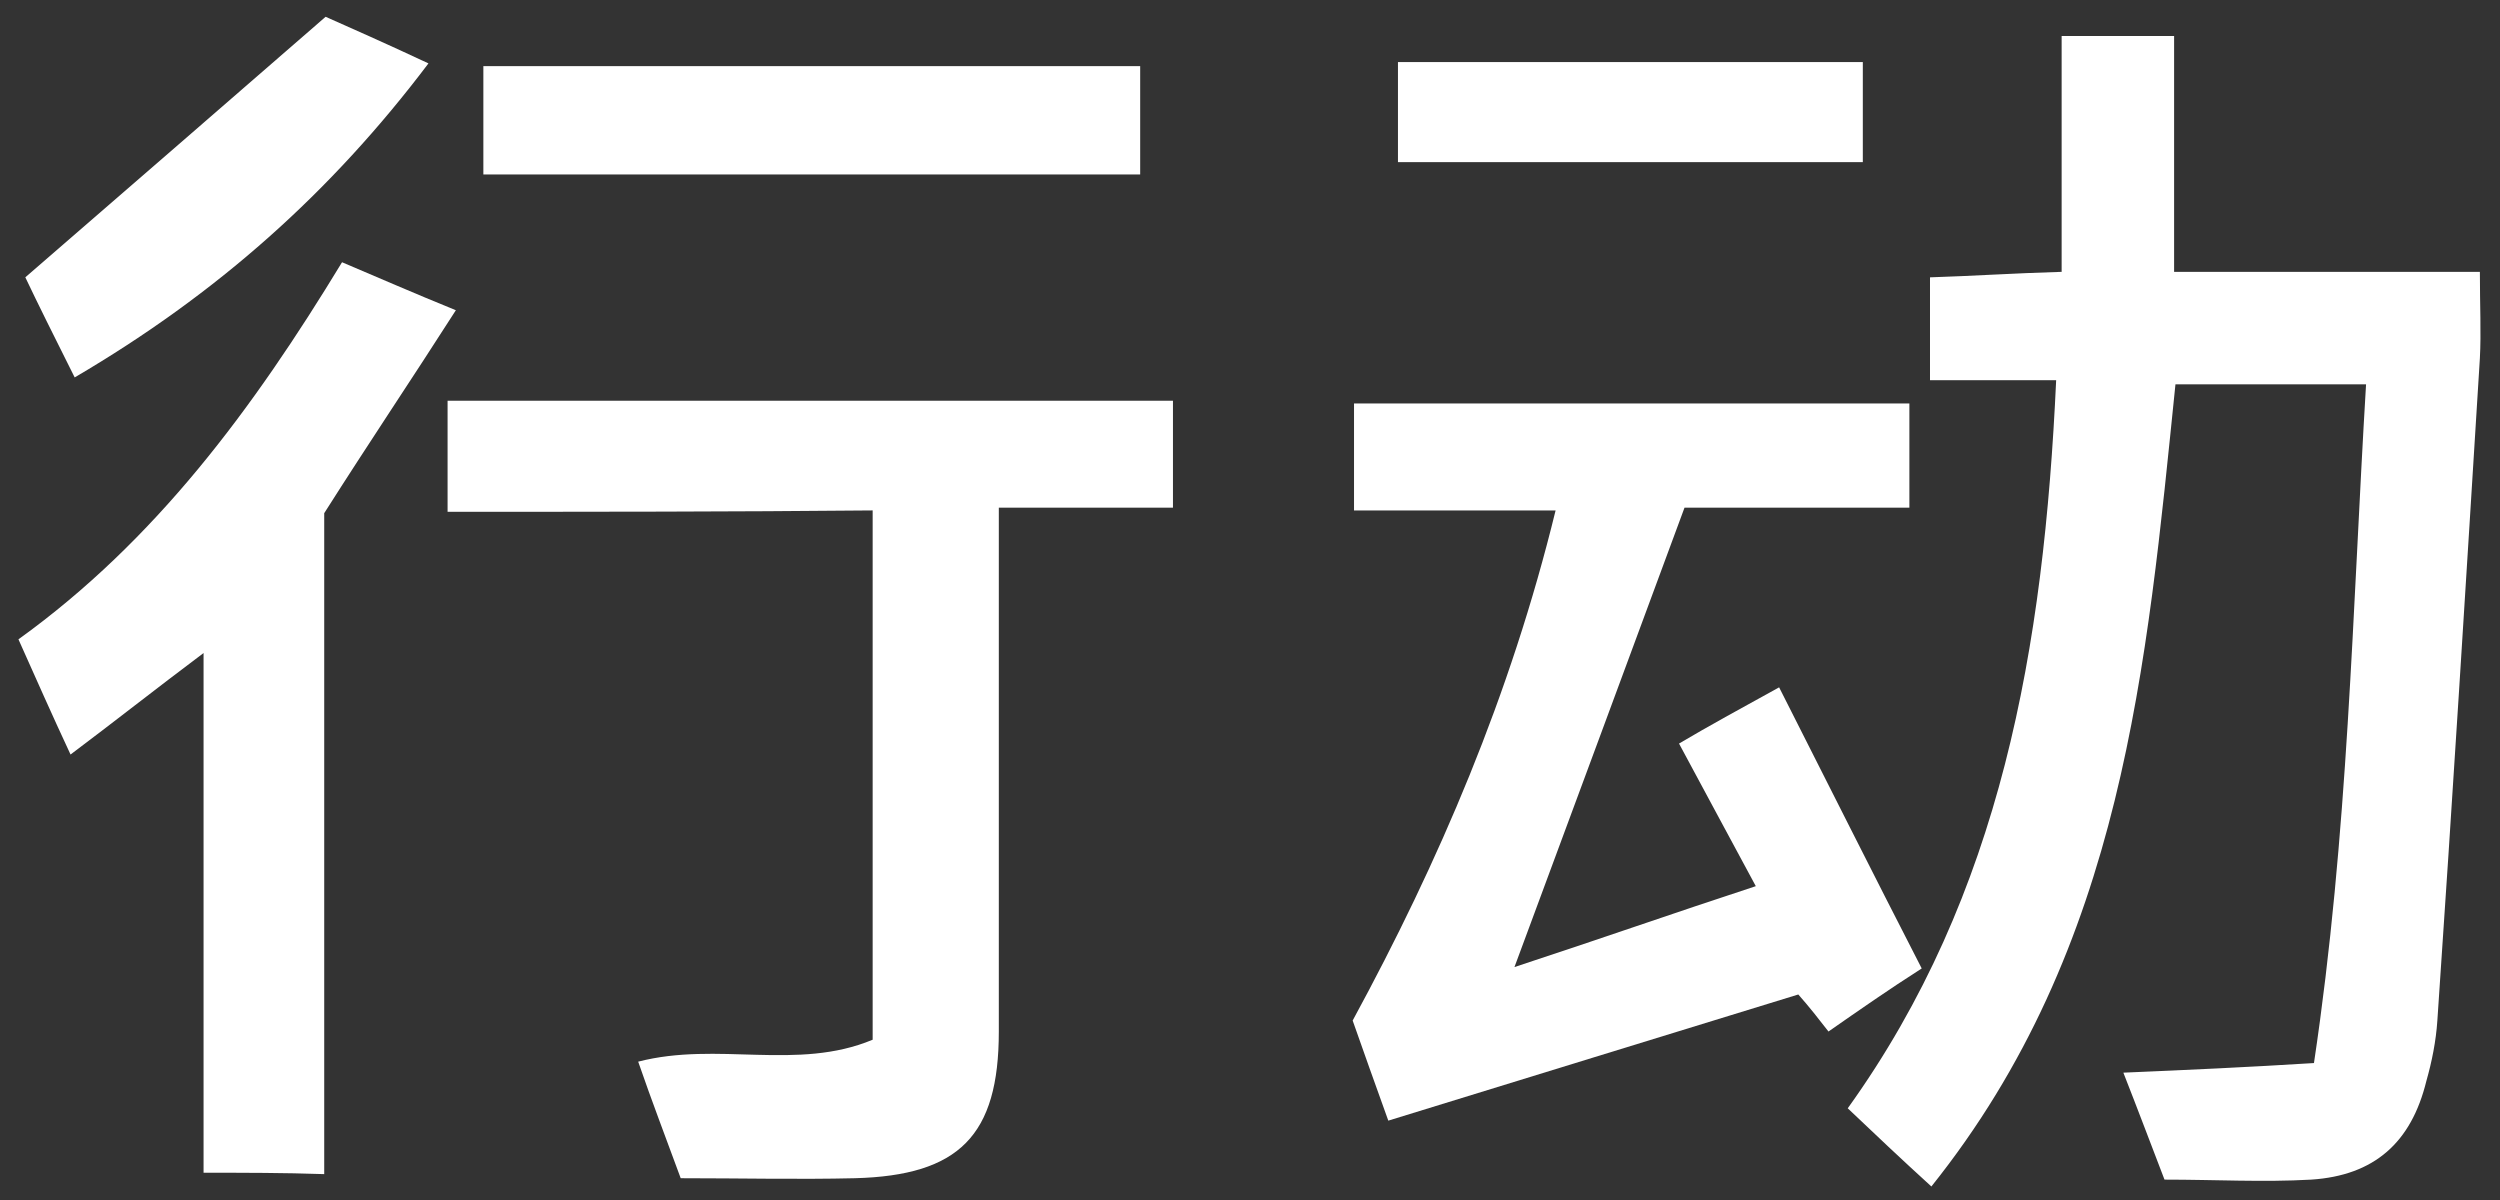 <svg width="125" height="60" viewBox="0 0 125 60" fill="none" xmlns="http://www.w3.org/2000/svg">
<rect x="0" y="0" width="125" height="60" fill="#333333" stroke="none"/>
<path d="M102.808 19.009C100.409 19.009 98.489 19.009 96.5 19.009C96.5 17.158 96.5 15.581 96.5 13.867C98.694 13.798 100.683 13.661 103.082 13.592C103.082 9.684 103.082 5.845 103.082 1.8C105.071 1.8 106.716 1.8 108.705 1.8C108.705 5.571 108.705 9.41 108.705 13.592C113.847 13.592 118.715 13.592 123.994 13.592C123.994 15.307 124.062 16.609 123.994 17.912C123.308 28.95 122.623 39.989 121.868 51.027C121.8 52.056 121.594 53.084 121.32 54.044C120.566 57.13 118.715 58.775 115.561 58.981C113.161 59.118 110.761 58.981 108.225 58.981C107.539 57.198 106.922 55.553 106.168 53.633C109.39 53.496 112.407 53.359 115.698 53.153C117.412 41.703 117.618 30.596 118.303 19.215C115.012 19.215 111.927 19.215 108.773 19.215C107.333 33.27 106.168 47.325 96.569 59.324C95.061 57.952 93.758 56.718 92.387 55.415C100.066 44.72 102.191 32.379 102.808 19.009Z" fill="white"/>
<path d="M77.78 25.522C74.283 25.522 71.129 25.522 67.701 25.522C67.701 23.671 67.701 22.025 67.701 20.174C76.889 20.174 86.076 20.174 95.469 20.174C95.469 21.82 95.469 23.465 95.469 25.385C91.767 25.385 87.996 25.385 84.225 25.385C81.414 32.995 78.671 40.4 75.723 48.353C79.905 46.982 83.608 45.679 87.79 44.308C86.487 41.908 85.322 39.714 83.951 37.178C85.459 36.286 86.967 35.464 88.956 34.367C91.355 39.097 93.618 43.623 96.086 48.422C94.372 49.519 93.001 50.479 91.424 51.576C90.944 50.959 90.464 50.342 89.915 49.724C83.196 51.781 76.34 53.907 69.415 56.032C68.73 54.112 68.181 52.604 67.633 51.027C71.952 43.074 75.517 34.778 77.78 25.522Z" fill="white"/>
<path d="M22.379 25.59C22.379 23.464 22.379 21.887 22.379 20.036C34.446 20.036 46.444 20.036 58.648 20.036C58.648 21.75 58.648 23.396 58.648 25.384C55.906 25.384 53.163 25.384 49.941 25.384C49.941 26.755 49.941 27.852 49.941 28.949C49.941 36.491 49.941 44.033 49.941 51.575C49.941 56.785 47.953 58.774 42.742 58.911C39.931 58.979 37.051 58.911 34.035 58.911C33.28 56.854 32.595 55.071 31.909 53.083C35.886 52.055 39.862 53.563 43.633 51.986C43.633 43.142 43.633 34.503 43.633 25.521C36.571 25.59 29.646 25.59 22.379 25.59Z" fill="white"/>
<path d="M10.178 58.637C10.178 50.067 10.178 41.703 10.178 32.652C7.71 34.504 5.721 36.08 3.527 37.726C2.567 35.669 1.813 33.955 0.922 31.967C7.778 27.03 12.646 20.448 17.102 13.112C18.885 13.866 20.599 14.62 22.793 15.512C20.599 18.94 18.474 22.094 16.211 25.659C16.211 36.355 16.211 47.393 16.211 58.706C14.154 58.637 12.303 58.637 10.178 58.637Z" fill="white"/>
<path d="M24.168 8.724C24.168 6.804 24.168 5.158 24.168 3.307C35.138 3.307 45.971 3.307 57.009 3.307C57.009 5.09 57.009 6.804 57.009 8.724C46.108 8.724 35.344 8.724 24.168 8.724Z" fill="white"/>
<path d="M3.734 18.871C2.705 16.814 1.883 15.169 1.266 13.866C6.339 9.478 11.07 5.364 16.281 0.839C17.515 1.388 19.229 2.142 21.423 3.17C16.555 9.615 10.864 14.689 3.734 18.871Z" fill="white"/>
<path d="M93.141 3.102C93.141 4.953 93.141 6.393 93.141 8.107C85.394 8.107 77.783 8.107 69.898 8.107C69.898 6.462 69.898 4.885 69.898 3.102C77.646 3.102 85.188 3.102 93.141 3.102Z" fill="white"/>
</svg>
